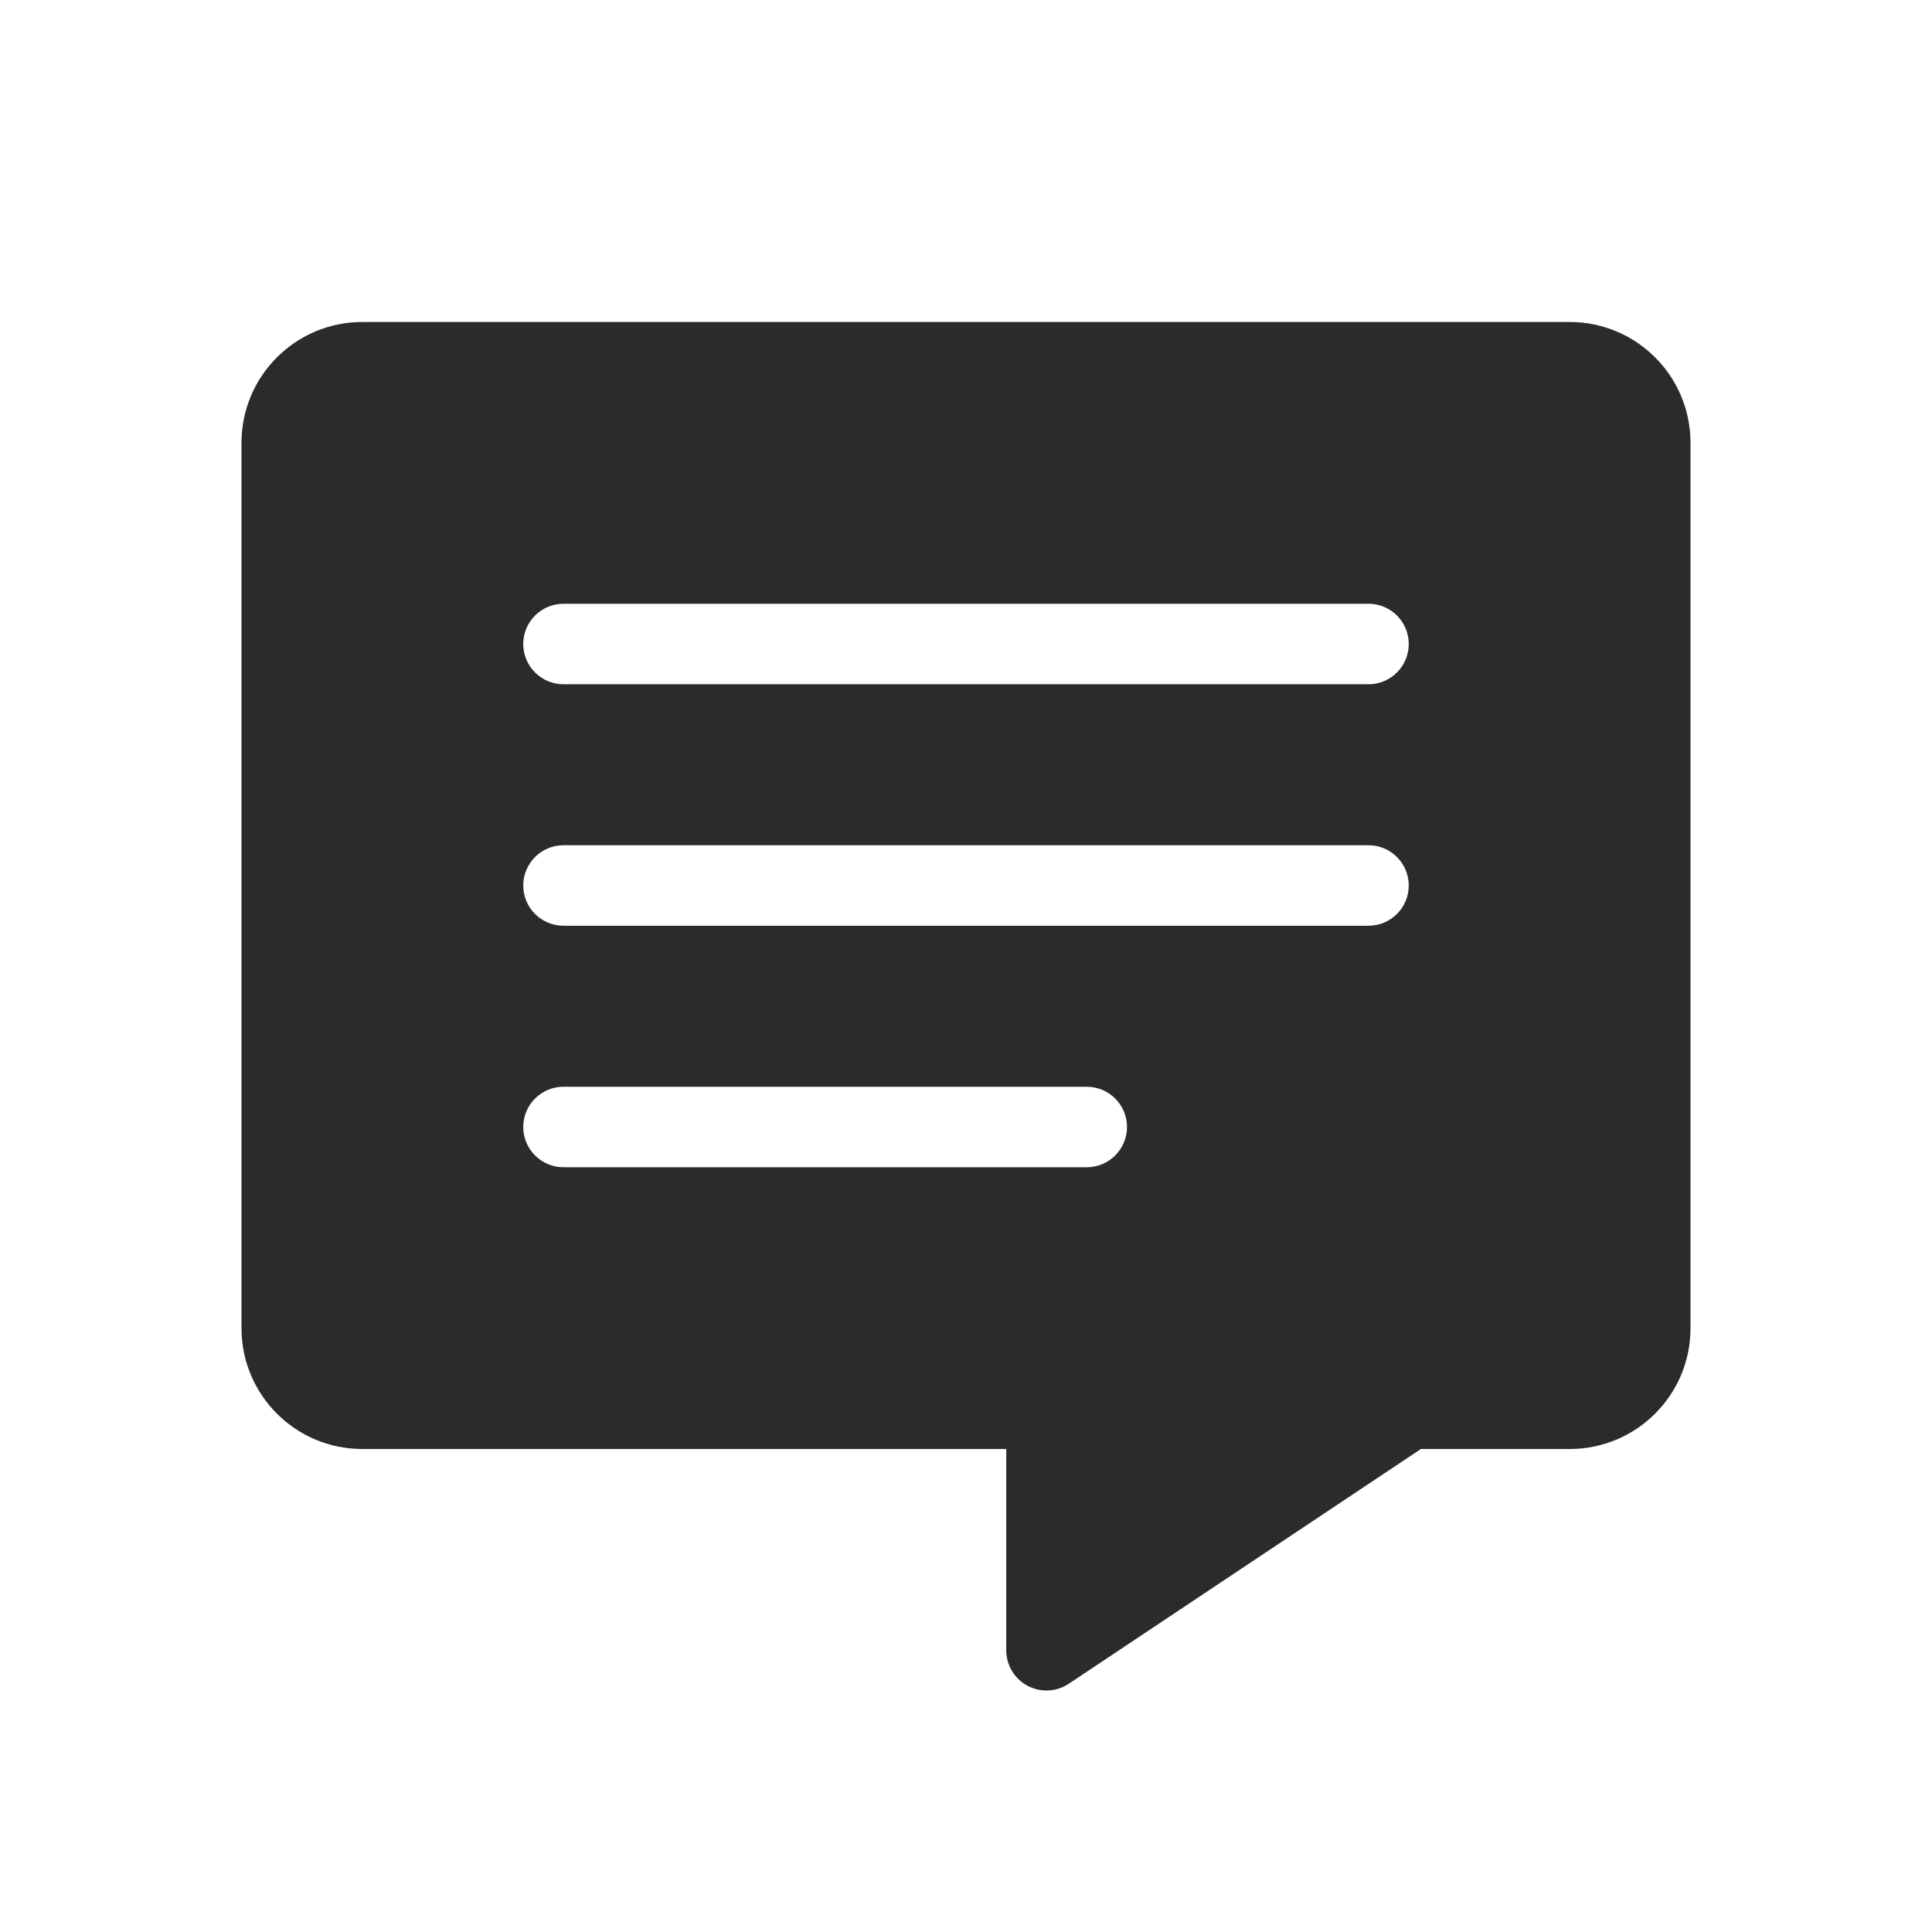 <svg width="24" height="24" viewBox="0 0 24 24" fill="none" xmlns="http://www.w3.org/2000/svg">
<path fill-rule="evenodd" clip-rule="evenodd" d="M4.5 4C3.672 4 3 4.672 3 5.5V16.5C3 17.328 3.672 18 4.5 18H12.5V20.5C12.5 20.684 12.601 20.854 12.764 20.941C12.927 21.028 13.124 21.018 13.277 20.916L17.651 18H19.5C20.328 18 21 17.328 21 16.5V5.5C21 4.672 20.328 4 19.5 4H4.5ZM6.5 8C6.5 7.724 6.724 7.5 7 7.5H17C17.276 7.5 17.5 7.724 17.5 8C17.5 8.276 17.276 8.5 17 8.5H7C6.724 8.5 6.5 8.276 6.5 8ZM7 10.5C6.724 10.5 6.5 10.724 6.5 11C6.5 11.276 6.724 11.5 7 11.5H17C17.276 11.5 17.5 11.276 17.5 11C17.5 10.724 17.276 10.5 17 10.5H7ZM6.5 14C6.5 13.724 6.724 13.5 7 13.5H13.5C13.776 13.5 14 13.724 14 14C14 14.276 13.776 14.5 13.5 14.5H7C6.724 14.5 6.5 14.276 6.5 14Z" fill="#2B2B2C"/>
</svg>

